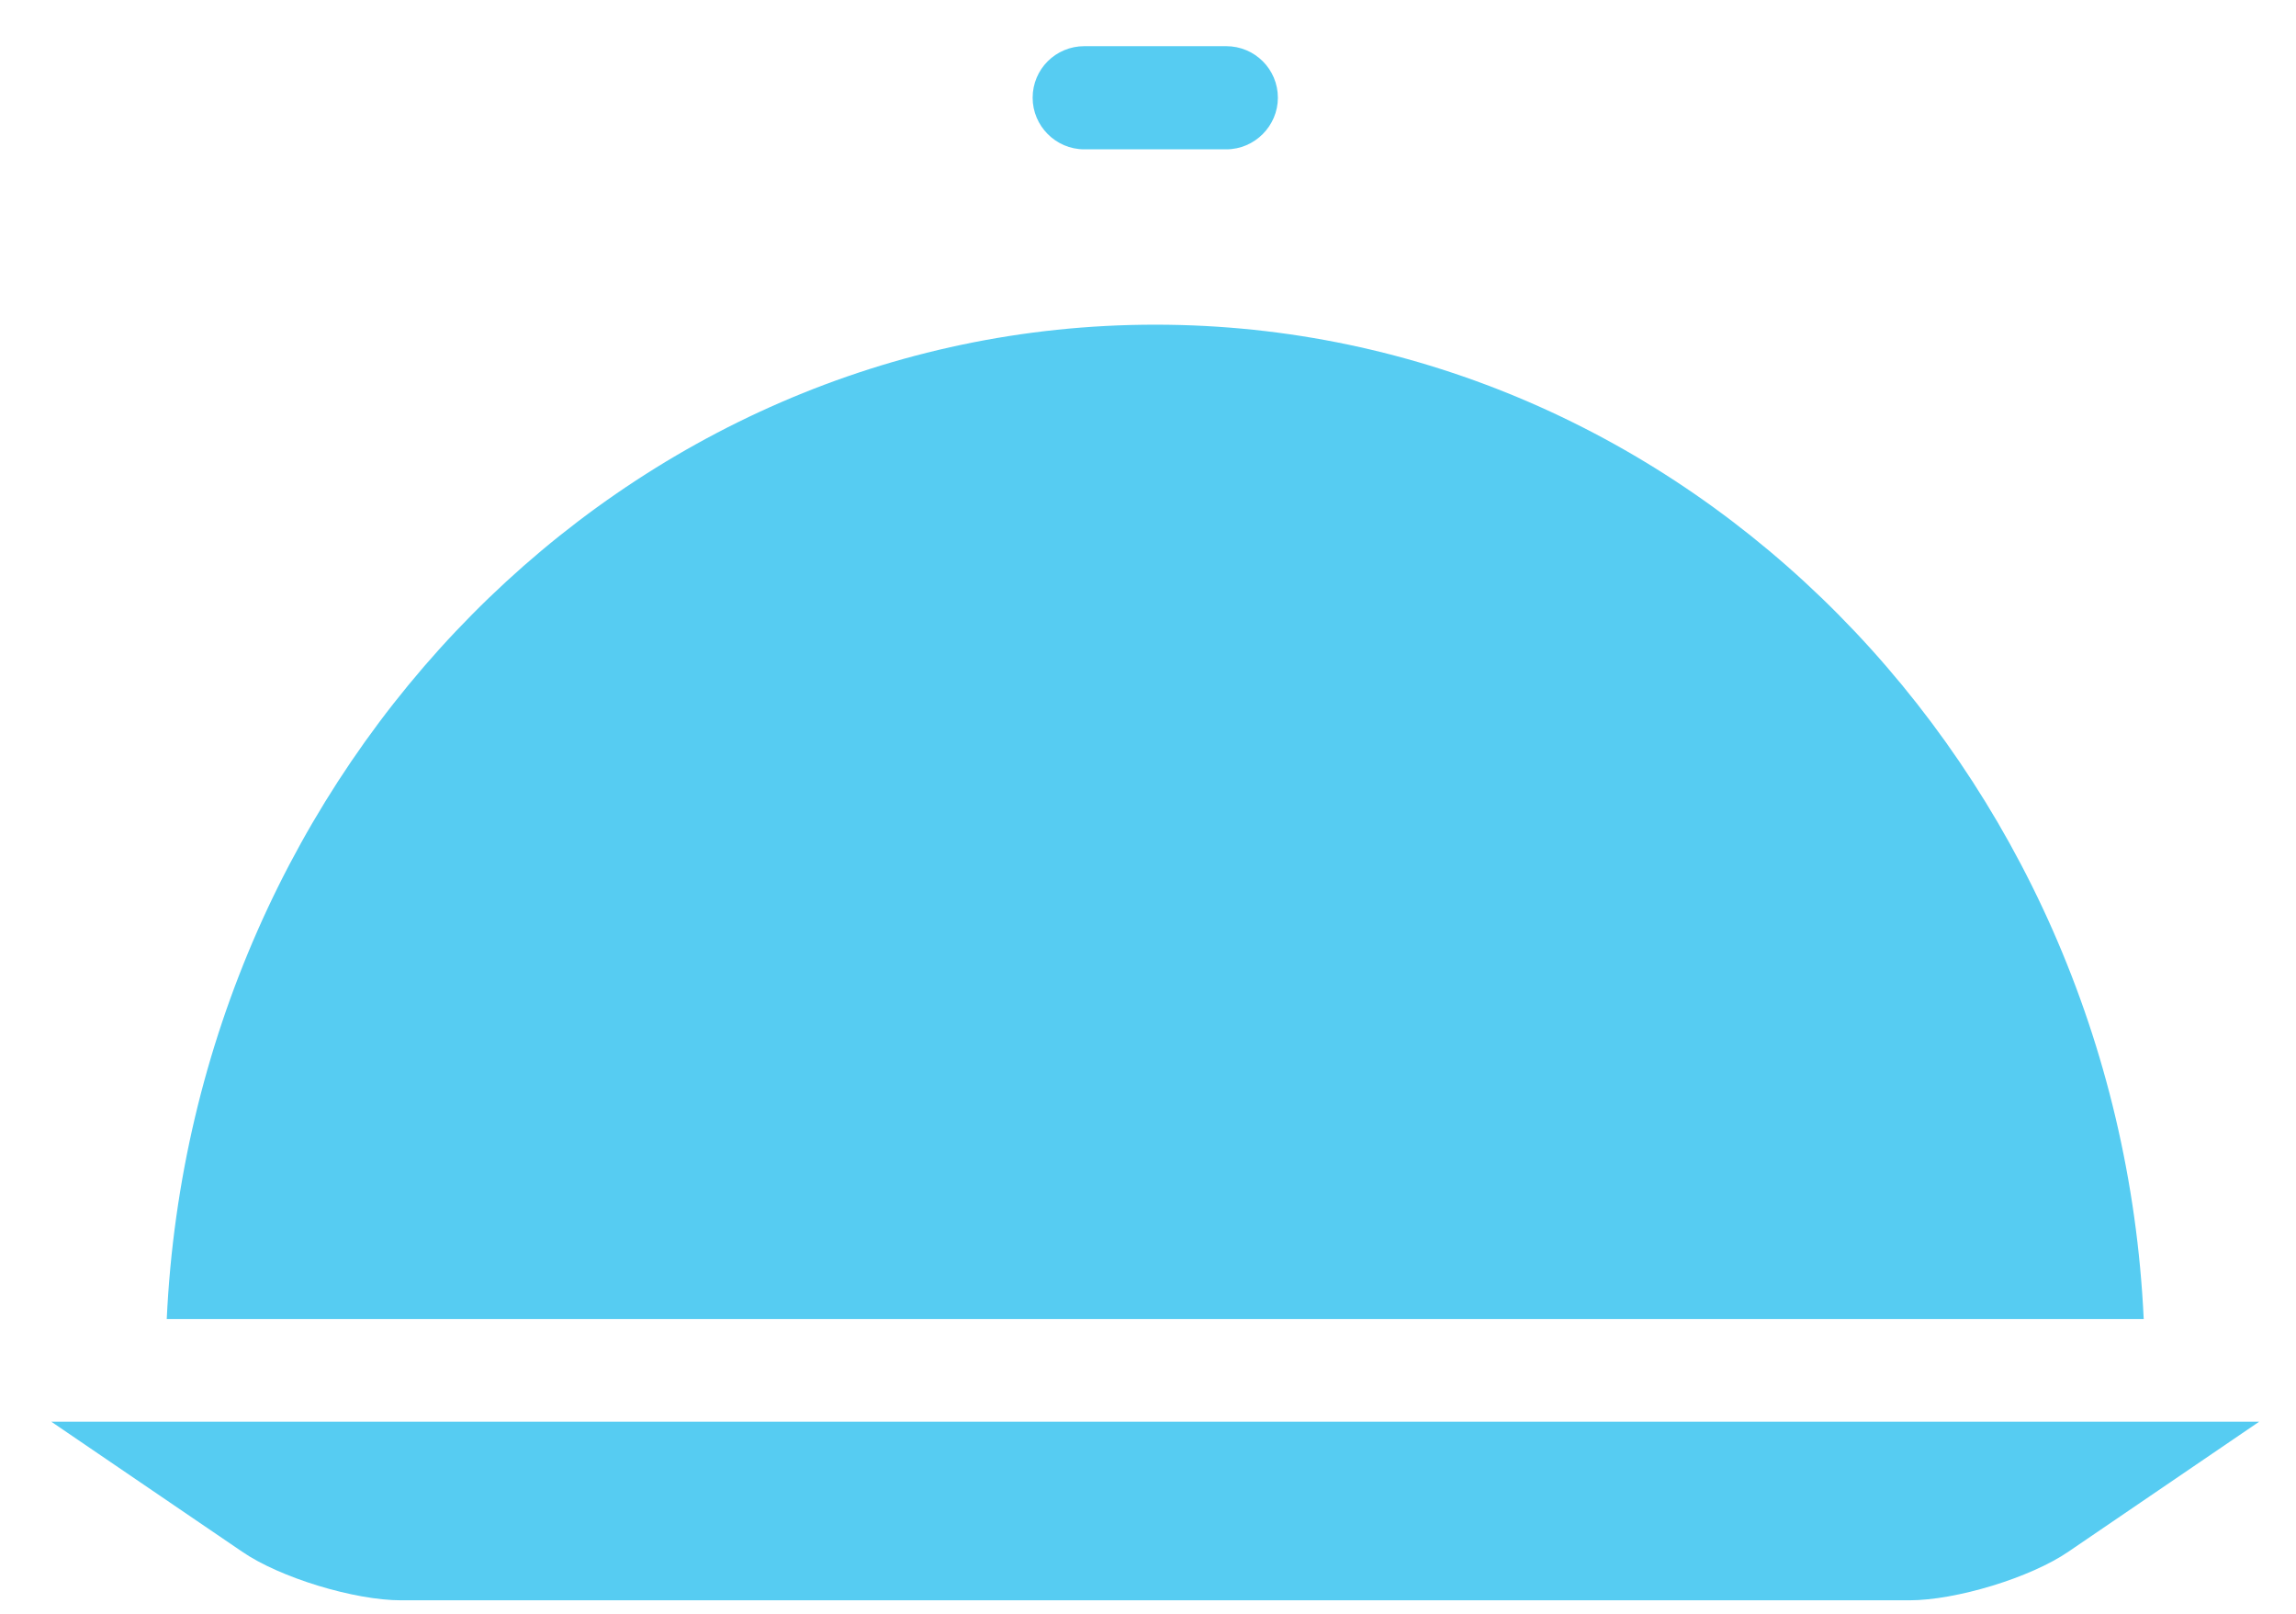 <svg width="37" height="26" viewBox="0 0 37 26" fill="none" xmlns="http://www.w3.org/2000/svg">
<path d="M17.474 2.406H19.76C20.221 2.406 20.593 2.027 20.593 1.575C20.593 1.115 20.221 0.744 19.76 0.744H17.474C17.012 0.744 16.641 1.115 16.641 1.575C16.641 2.027 17.011 2.406 17.474 2.406ZM18.616 5.231C10.08 5.231 3.104 12.344 2.687 21.252H34.546C34.129 12.344 27.153 5.231 18.616 5.231ZM0.826 22.905L3.898 24.997C4.511 25.42 5.714 25.783 6.463 25.783H30.77C31.519 25.783 32.722 25.42 33.336 24.997L36.407 22.905H0.826Z" fill="#56CCF2"/>
</svg>
